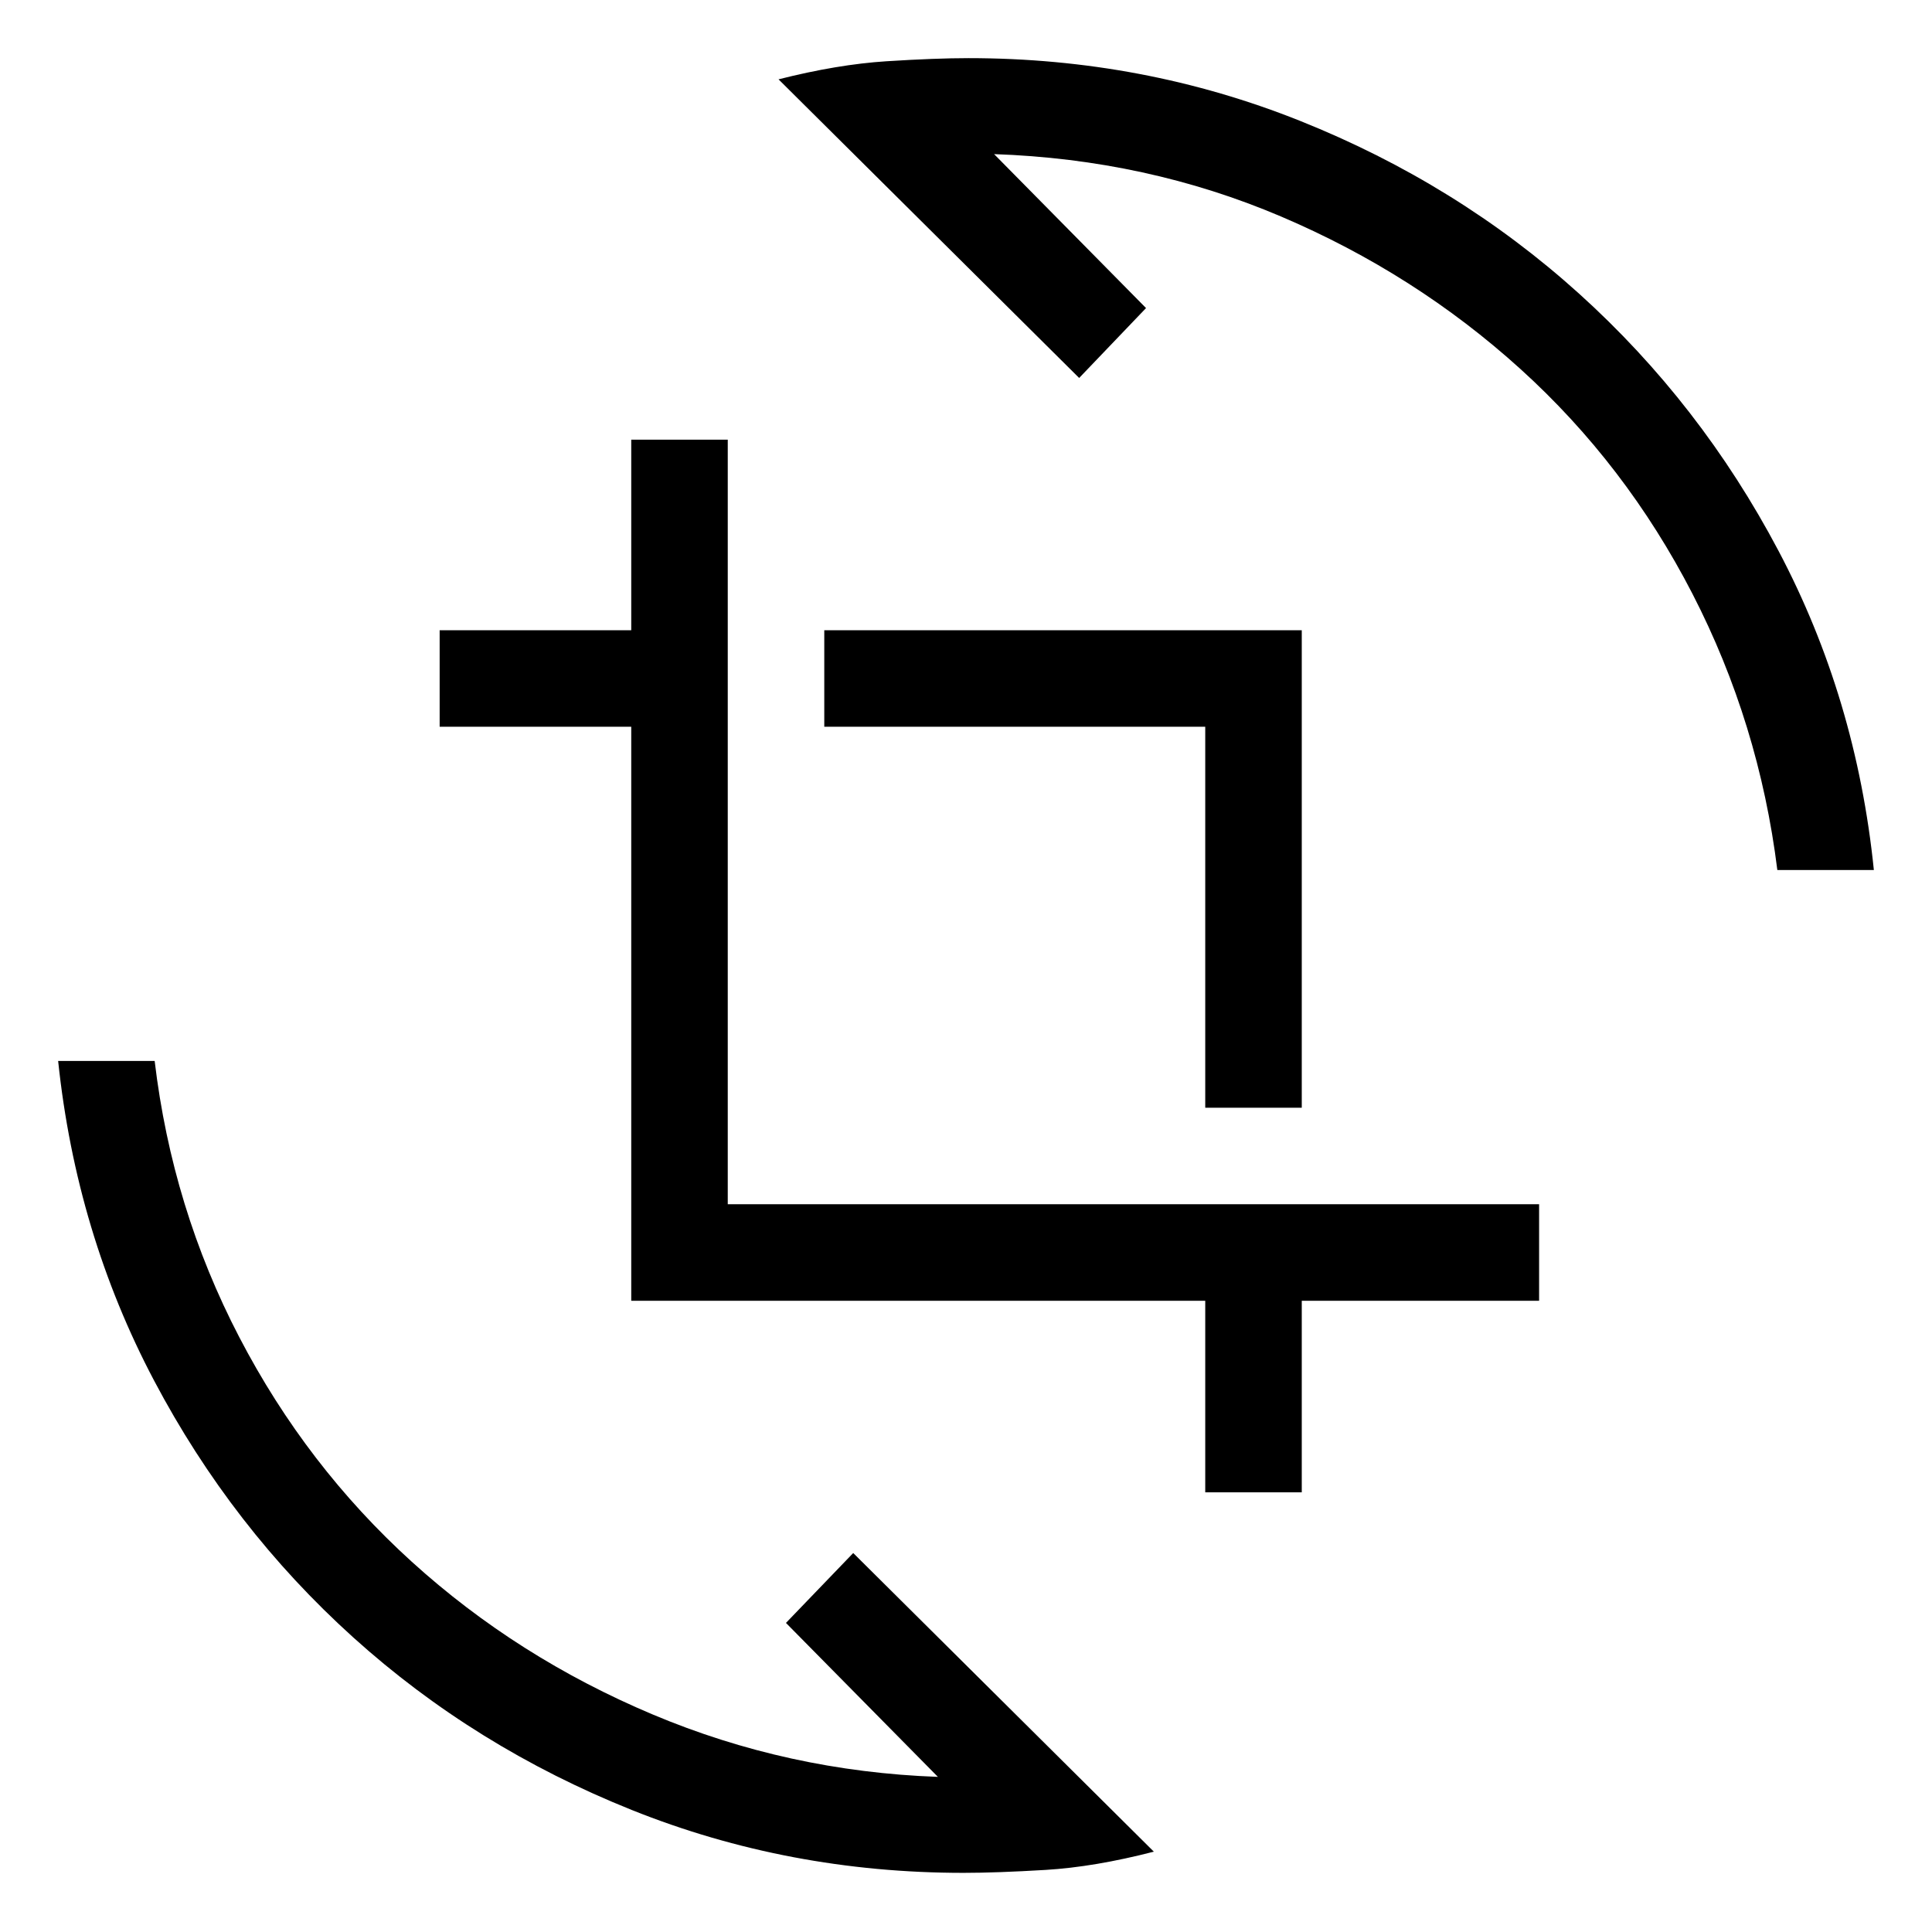<svg xmlns="http://www.w3.org/2000/svg" height="20" viewBox="0 -960 960 960" width="20"><path d="M478.77-29.39q-86.85 0-164.84-31.24-77.99-31.25-138.36-85.71-60.38-54.47-99.03-127.7T28.89-432.81h47.96q8.69 73.12 42.03 137.21 33.35 64.1 85.75 111.64 52.41 47.54 119.66 75.86 67.25 28.33 141.75 31.02l-75.5-76.5 33.42-34.73L573.34-39.92q-29.46 7.61-53.82 9.07-24.37 1.46-40.75 1.46Zm120.11-189.07v-95.2H313.66v-285.22h-95.2v-47.96h95.2v-94.7h47.96v379.92h403.15v47.96H646.84v95.2h-47.96Zm0-191.12v-189.3h-189.3v-47.96h237.26v237.26h-47.96Zm284.27-118.11q-9.09-73.01-42.18-137.26-33.09-64.24-85.47-111.69-52.38-47.45-119.05-75.82-66.67-28.36-142.49-30.96l75.5 76.5-33.23 34.73-149.38-148.39q29.27-7.42 53.63-8.98 24.37-1.55 40.75-1.55 86.85 0 164.91 31.23 78.06 31.24 138.48 85.78 60.42 54.54 99.11 127.8 38.69 73.26 47.38 158.61h-47.96Z"/></svg>